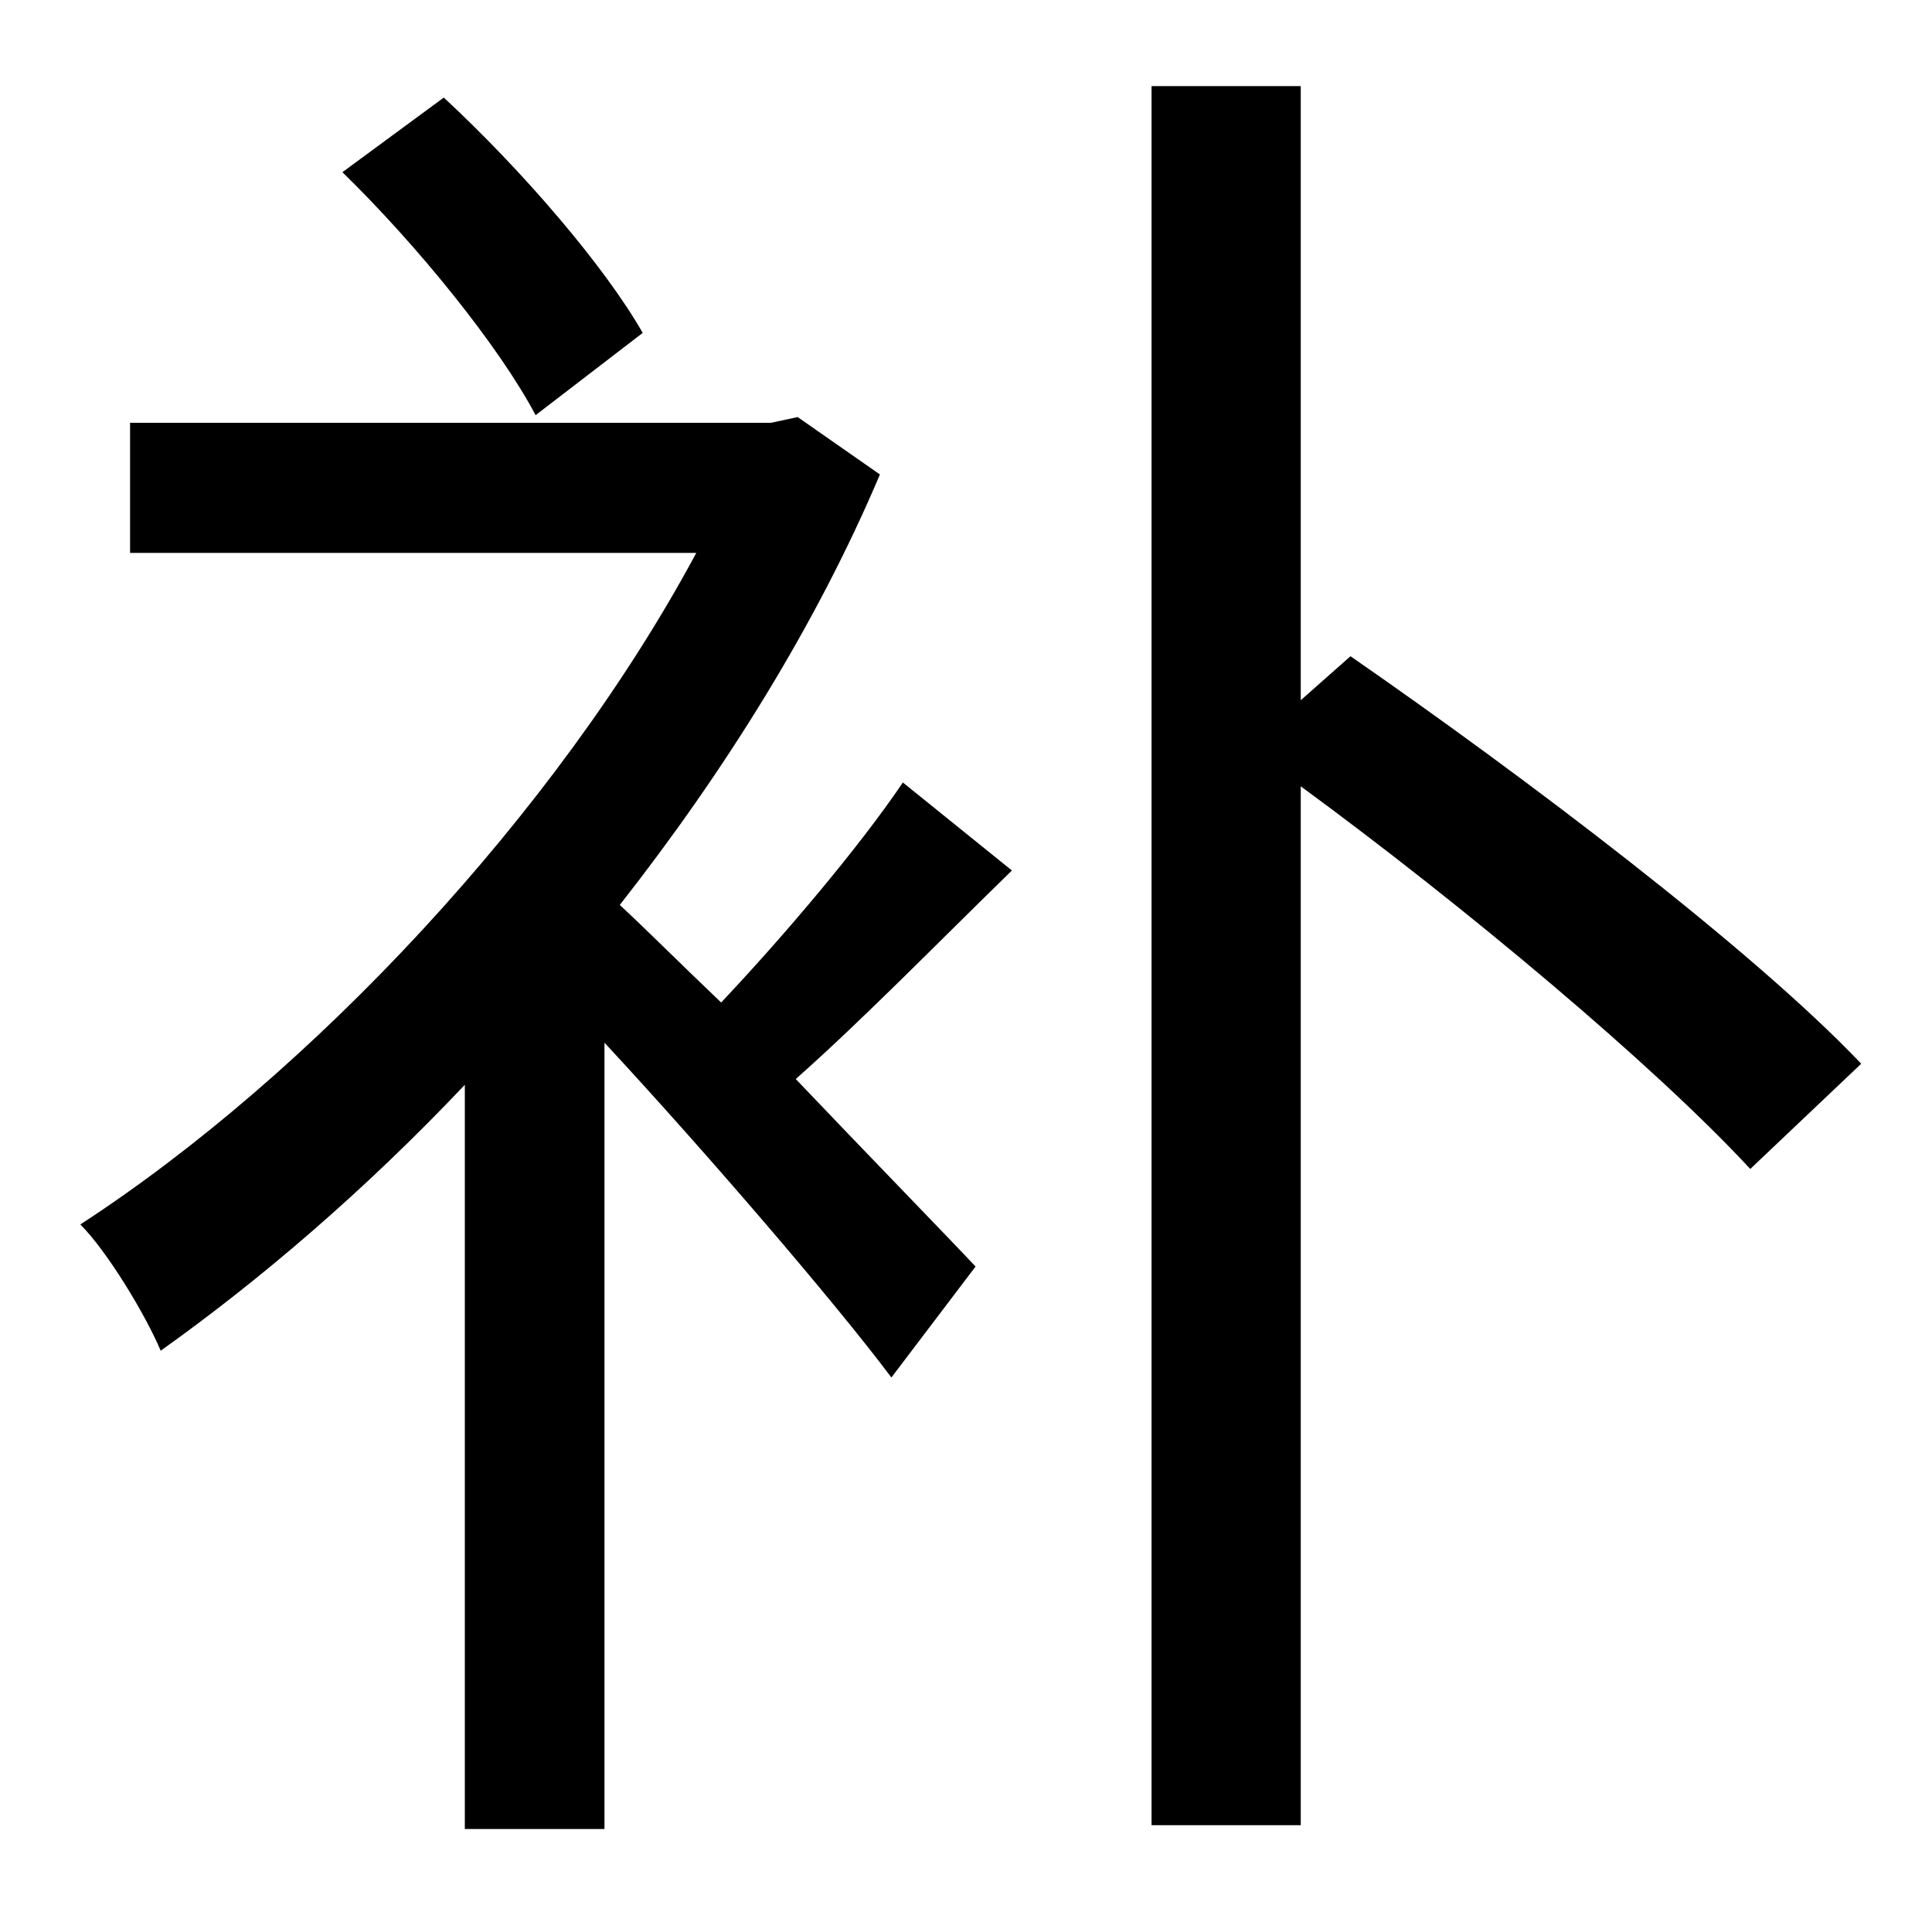 <?xml version="1.0" standalone="no"?>
<!DOCTYPE svg PUBLIC "-//W3C//DTD SVG 1.1//EN" "http://www.w3.org/Graphics/SVG/1.1/DTD/svg11.dtd" >
<svg xmlns="http://www.w3.org/2000/svg" xmlns:xlink="http://www.w3.org/1999/xlink" version="1.1" viewBox="-10 0 1010 1000">
   <path fill="currentColor"
d="M326 174l-56 43c-19 -36 -62 -89 -101 -127l53 -39c41 38 84 88 104 123zM462 409l57 46c-38 37 -78 78 -113 109c40 42 79 82 94 98l-44 58c-30 -40 -98 -119 -150 -175v411h-73v-389c-52 55 -107 102 -159 139c-8 -19 -28 -52 -42 -66c120 -78 249 -215 322 -351h-296
v-68h335l14 -3l43 30c-33 78 -81 155 -136 225c13 12 32 31 53 51c33 -35 72 -81 95 -115zM670 366l26 -23c91 63 210 153 267 213l-58 55c-50 -54 -149 -137 -235 -200v543h-78v-909h78v321z" />
</svg>

